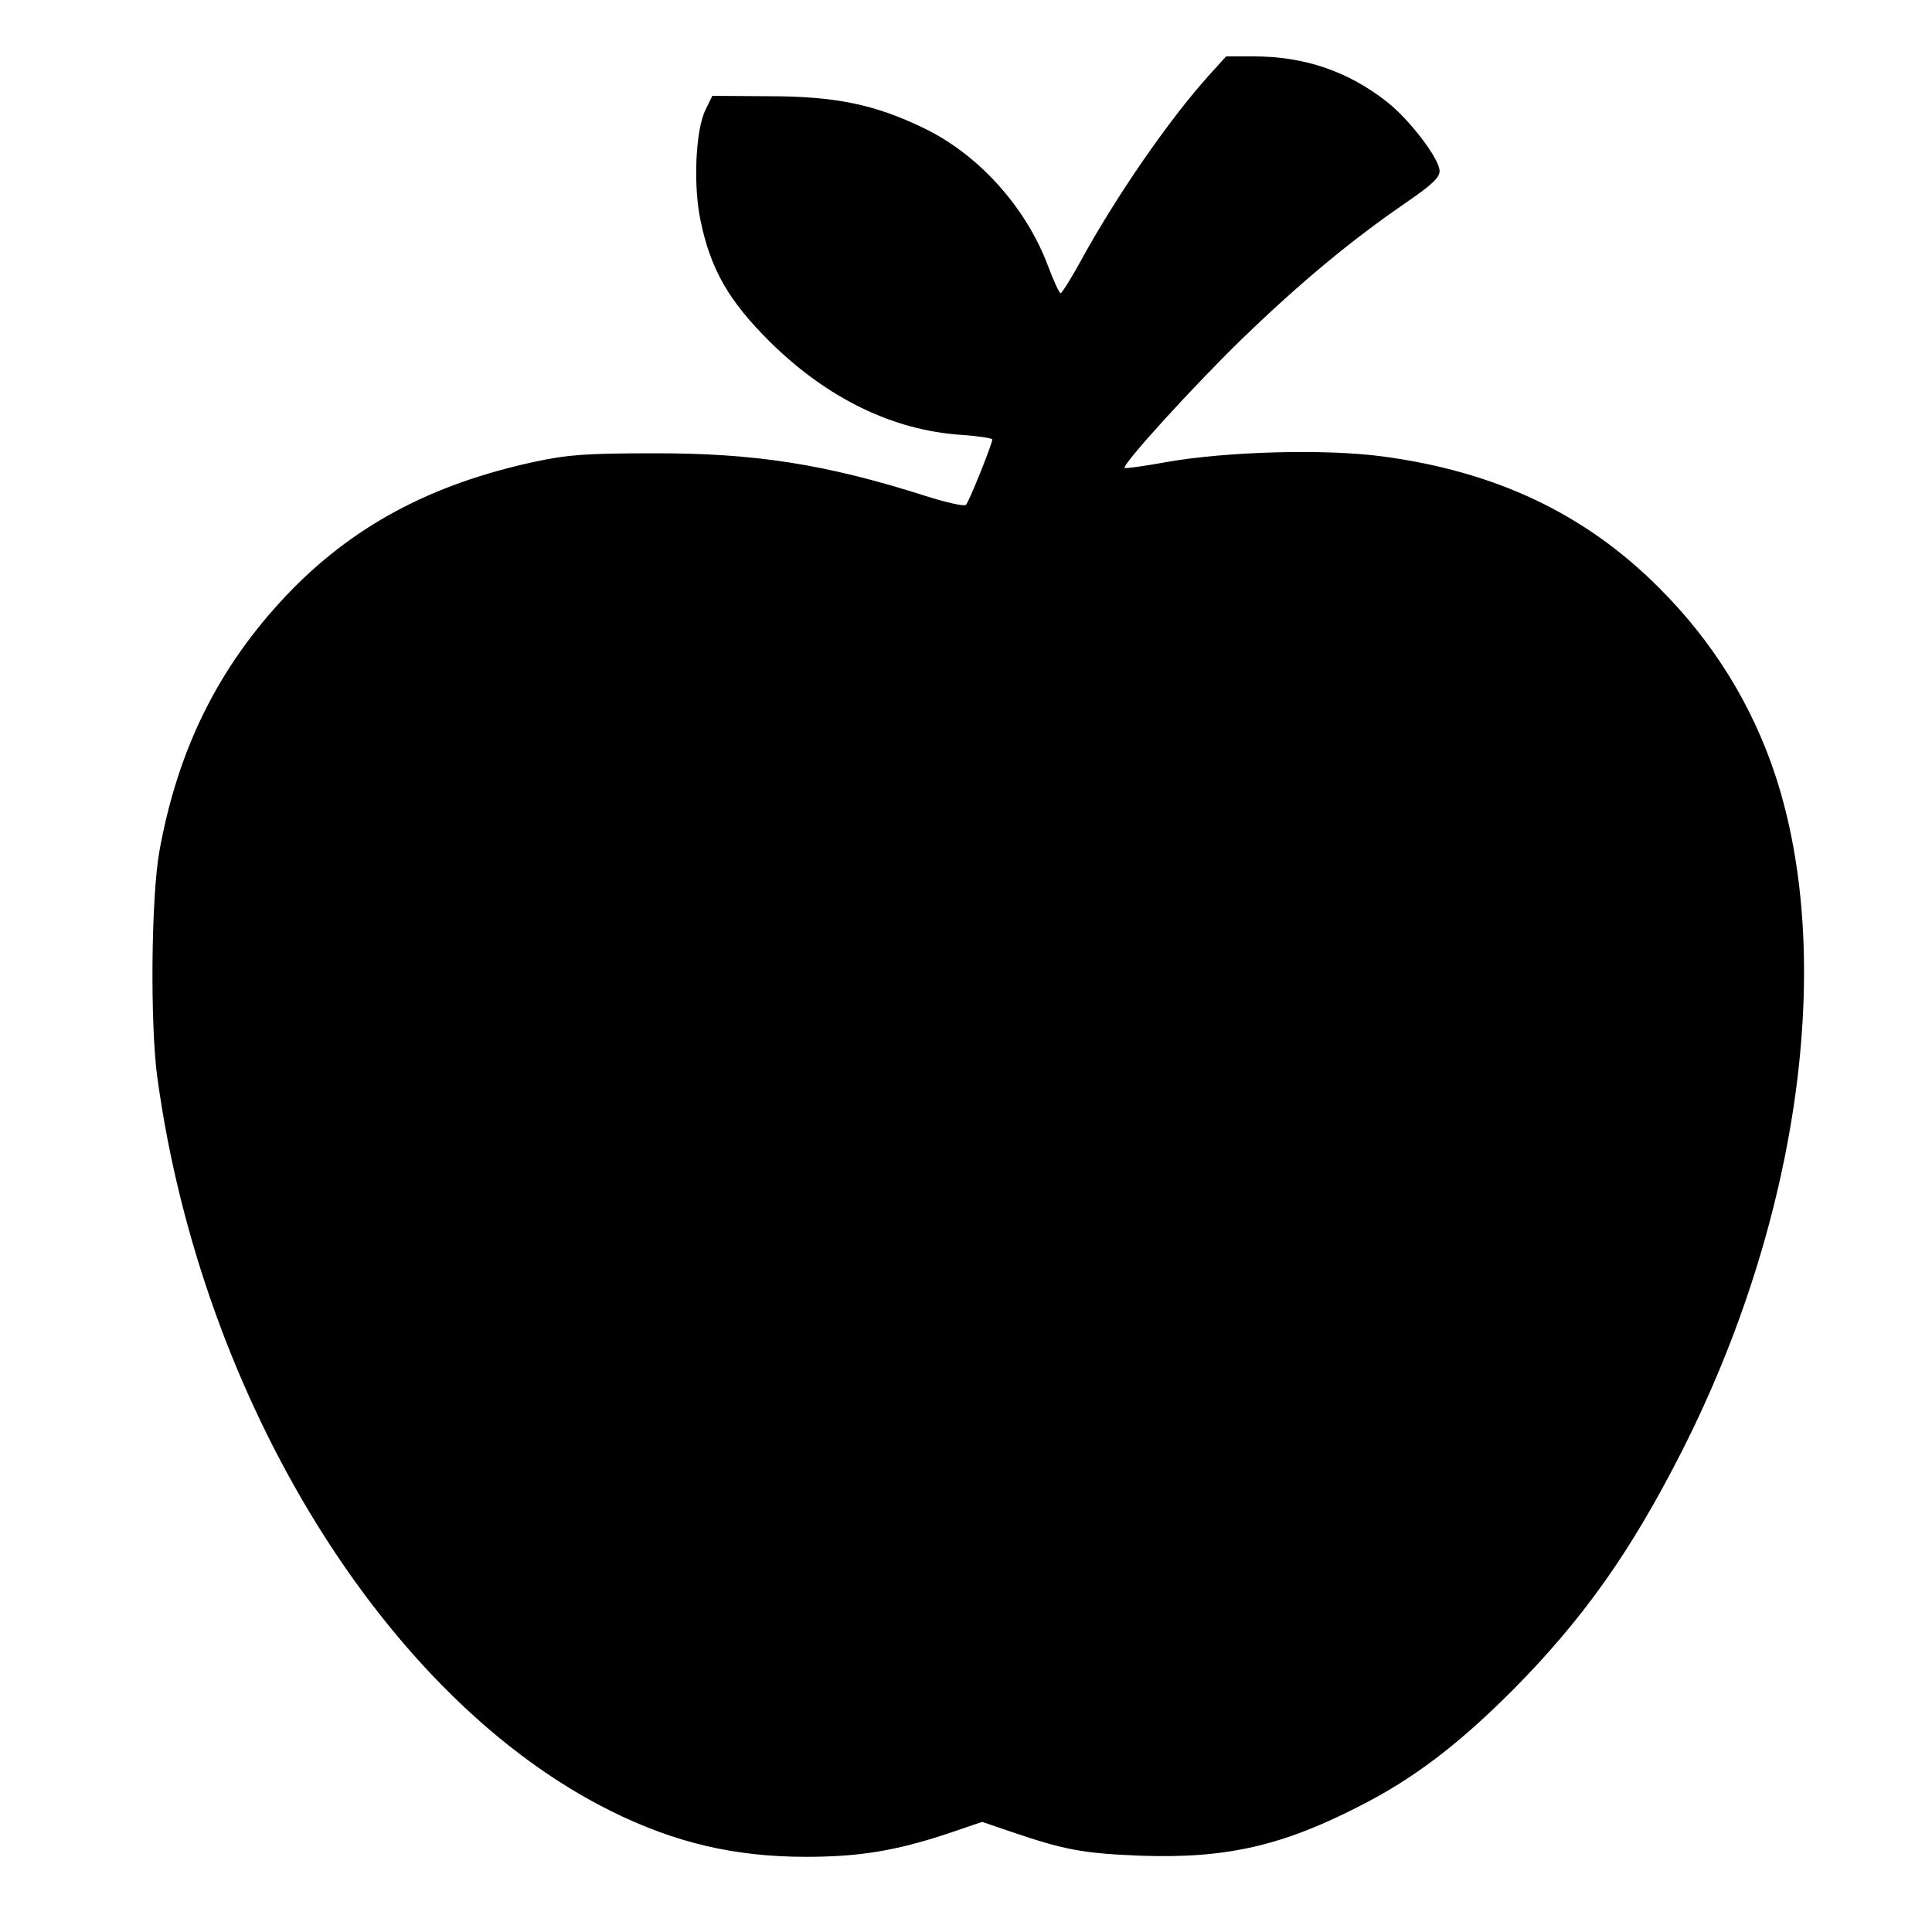 <?xml version="1.0" standalone="no"?>
<!DOCTYPE svg PUBLIC "-//W3C//DTD SVG 20010904//EN"
 "http://www.w3.org/TR/2001/REC-SVG-20010904/DTD/svg10.dtd">
<svg version="1.0" xmlns="http://www.w3.org/2000/svg"
 width="514pt" height="514pt" viewBox="0 0 514 514"
 preserveAspectRatio="xMidYMid meet">
<g transform="translate(0,514) scale(0.1,-0.1)"
fill="#000000" stroke="none">
<path d="M3215 4938 c-106 -118 -248 -323 -344 -500 -24 -43 -46 -78 -49 -78
-4 0 -19 33 -34 73 -59 157 -185 296 -330 366 -130 63 -235 85 -413 85 l-150
1 -18 -37 c-27 -55 -33 -203 -13 -296 27 -130 76 -214 185 -322 152 -150 327
-235 509 -247 45 -3 82 -9 82 -12 0 -12 -62 -166 -70 -174 -4 -5 -52 6 -106
23 -266 85 -456 115 -729 114 -176 0 -226 -4 -310 -22 -280 -60 -490 -173
-665 -358 -179 -190 -287 -407 -336 -679 -22 -124 -25 -462 -5 -605 119 -860
610 -1652 1206 -1948 171 -85 330 -122 520 -122 140 0 238 16 374 61 l94 32
76 -26 c144 -49 193 -58 346 -64 227 -8 377 26 586 134 143 73 260 163 404
307 186 188 313 366 450 636 312 615 408 1308 249 1795 -62 189 -166 357 -309
500 -197 198 -436 311 -739 351 -152 20 -410 13 -571 -15 -60 -11 -111 -18
-113 -16 -8 8 186 221 314 345 152 147 289 261 432 359 71 49 92 68 92 86 0
32 -79 136 -140 184 -103 81 -219 121 -355 121 l-73 0 -47 -52z"/>
</g>
</svg>
